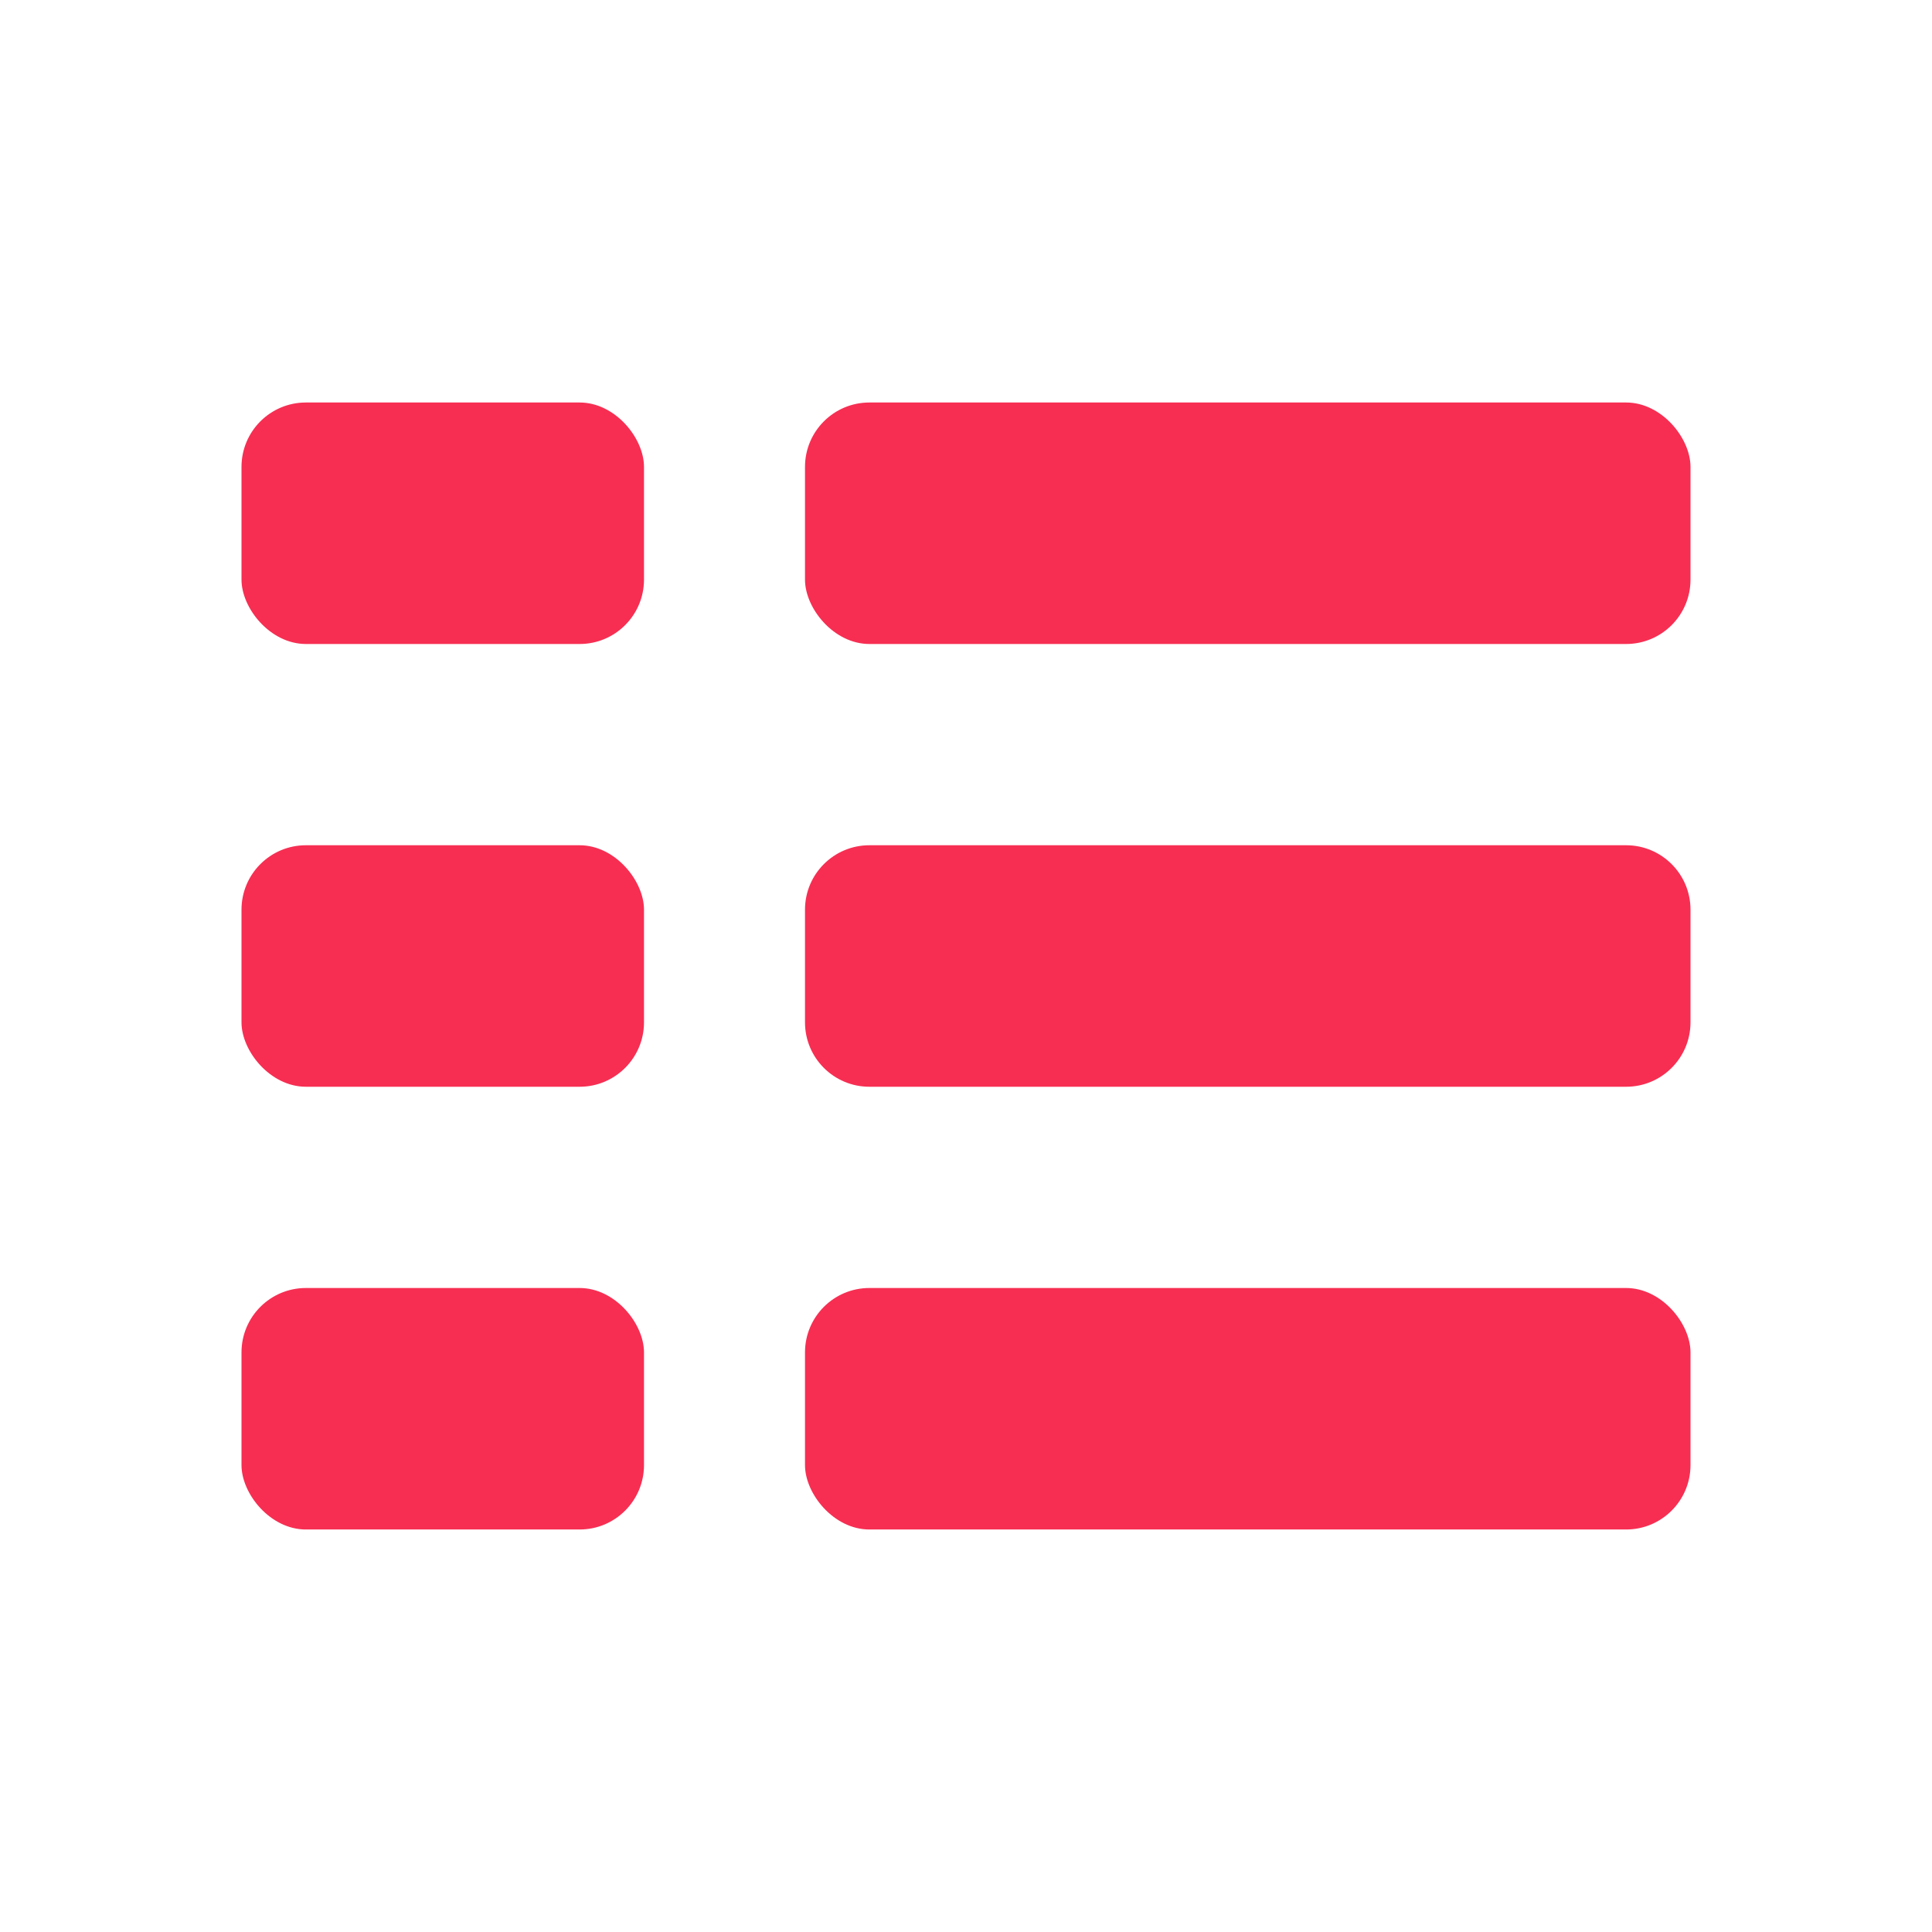 <svg width="24" height="24" viewBox="0 0 24 24" fill="none" xmlns="http://www.w3.org/2000/svg">
<rect x="3" y="5" width="5" height="3" rx="0.8" fill="#F72E52"/>
<rect x="10" y="5" width="11" height="3" rx="0.8" fill="#F72E52"/>
<rect x="3" y="10.5" width="5" height="3" rx="0.8" fill="#F72E52"/>
<path d="M10 11.3C10 10.858 10.358 10.5 10.8 10.5H20.2C20.642 10.5 21 10.858 21 11.3V12.7C21 13.142 20.642 13.5 20.2 13.5H10.8C10.358 13.5 10 13.142 10 12.7V11.3Z" fill="#F72E52"/>
<rect x="3" y="16" width="5" height="3" rx="0.8" fill="#F72E52"/>
<rect x="10" y="16" width="11" height="3" rx="0.8" fill="#F72E52"/>
</svg>
